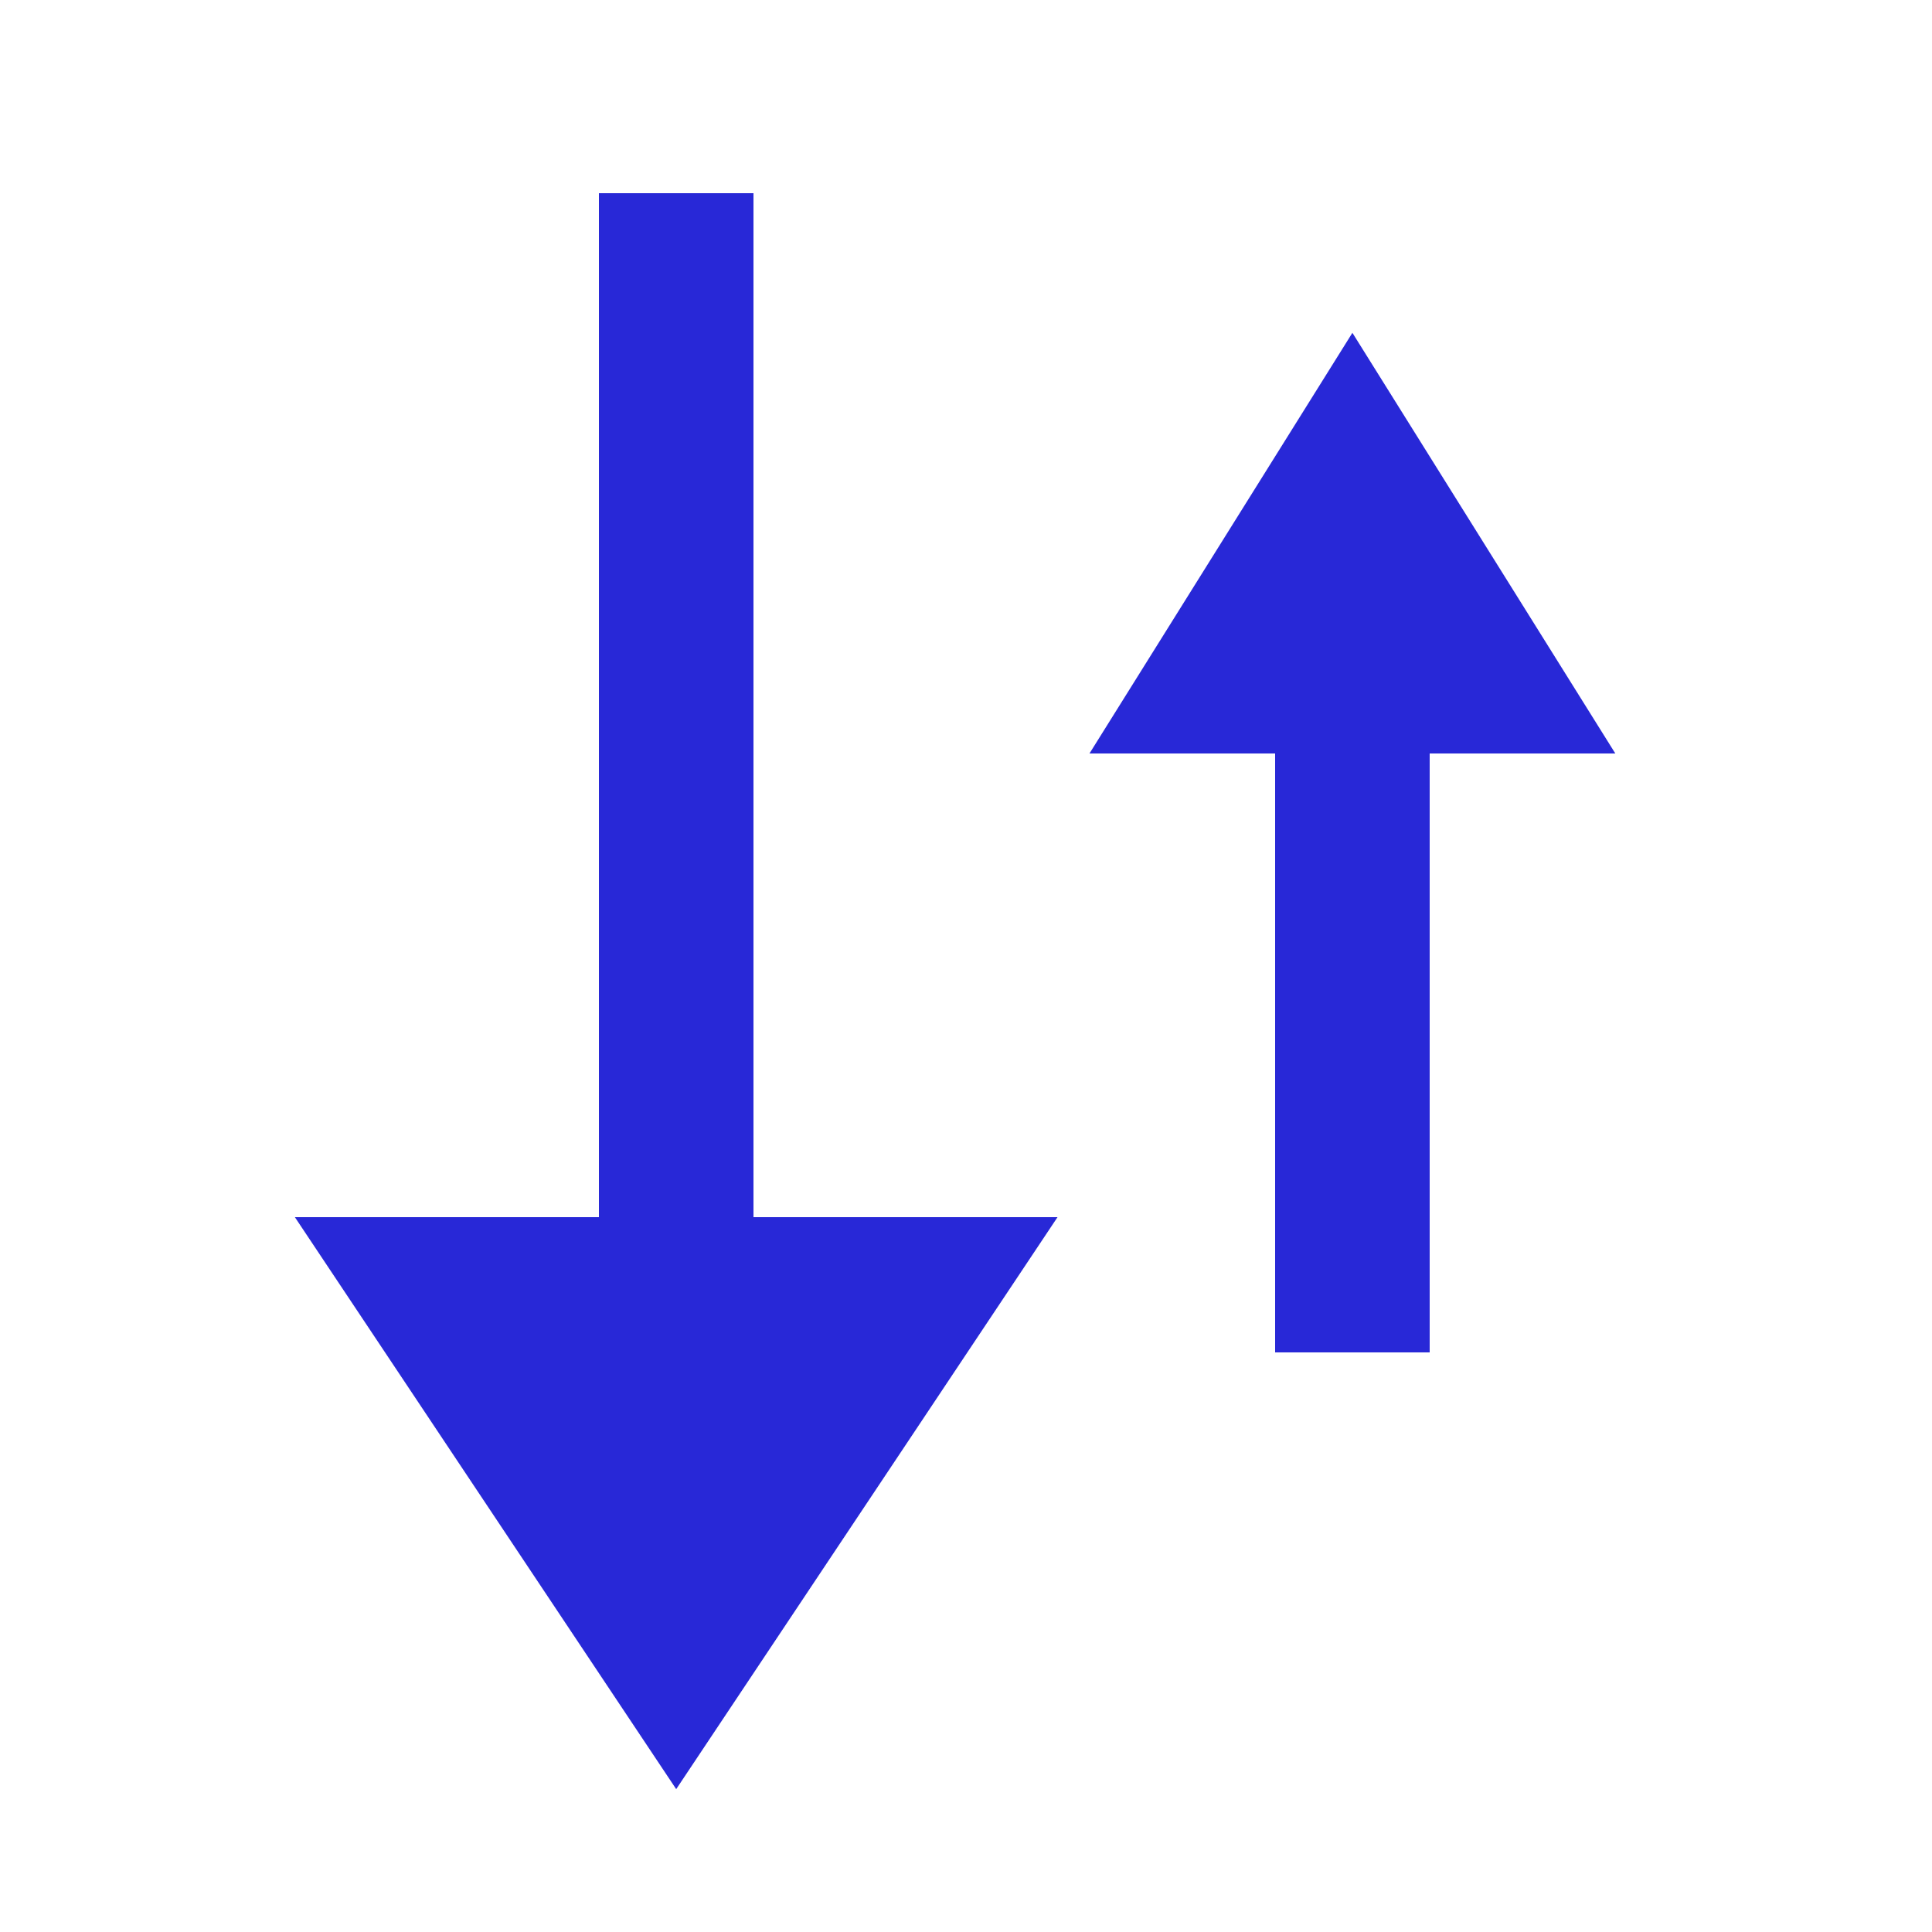 <?xml version="1.0" encoding="UTF-8"?>
<svg width="100" height="100" version="1.1" viewBox="0 0 100 100" xml:space="preserve" xmlns="http://www.w3.org/2000/svg"><g stroke="#2828d7"><path d="m35 10v70" fill="none" stroke-width="8"/><path d="m35 89-16-24h32z" fill="#2828d7" stroke-width="4"/><path d="m70 70v-40" fill="none" stroke-width="8"/><path d="m70 21 10 16h-20z" fill="#2828d7" stroke-width="4"/></g></svg>
